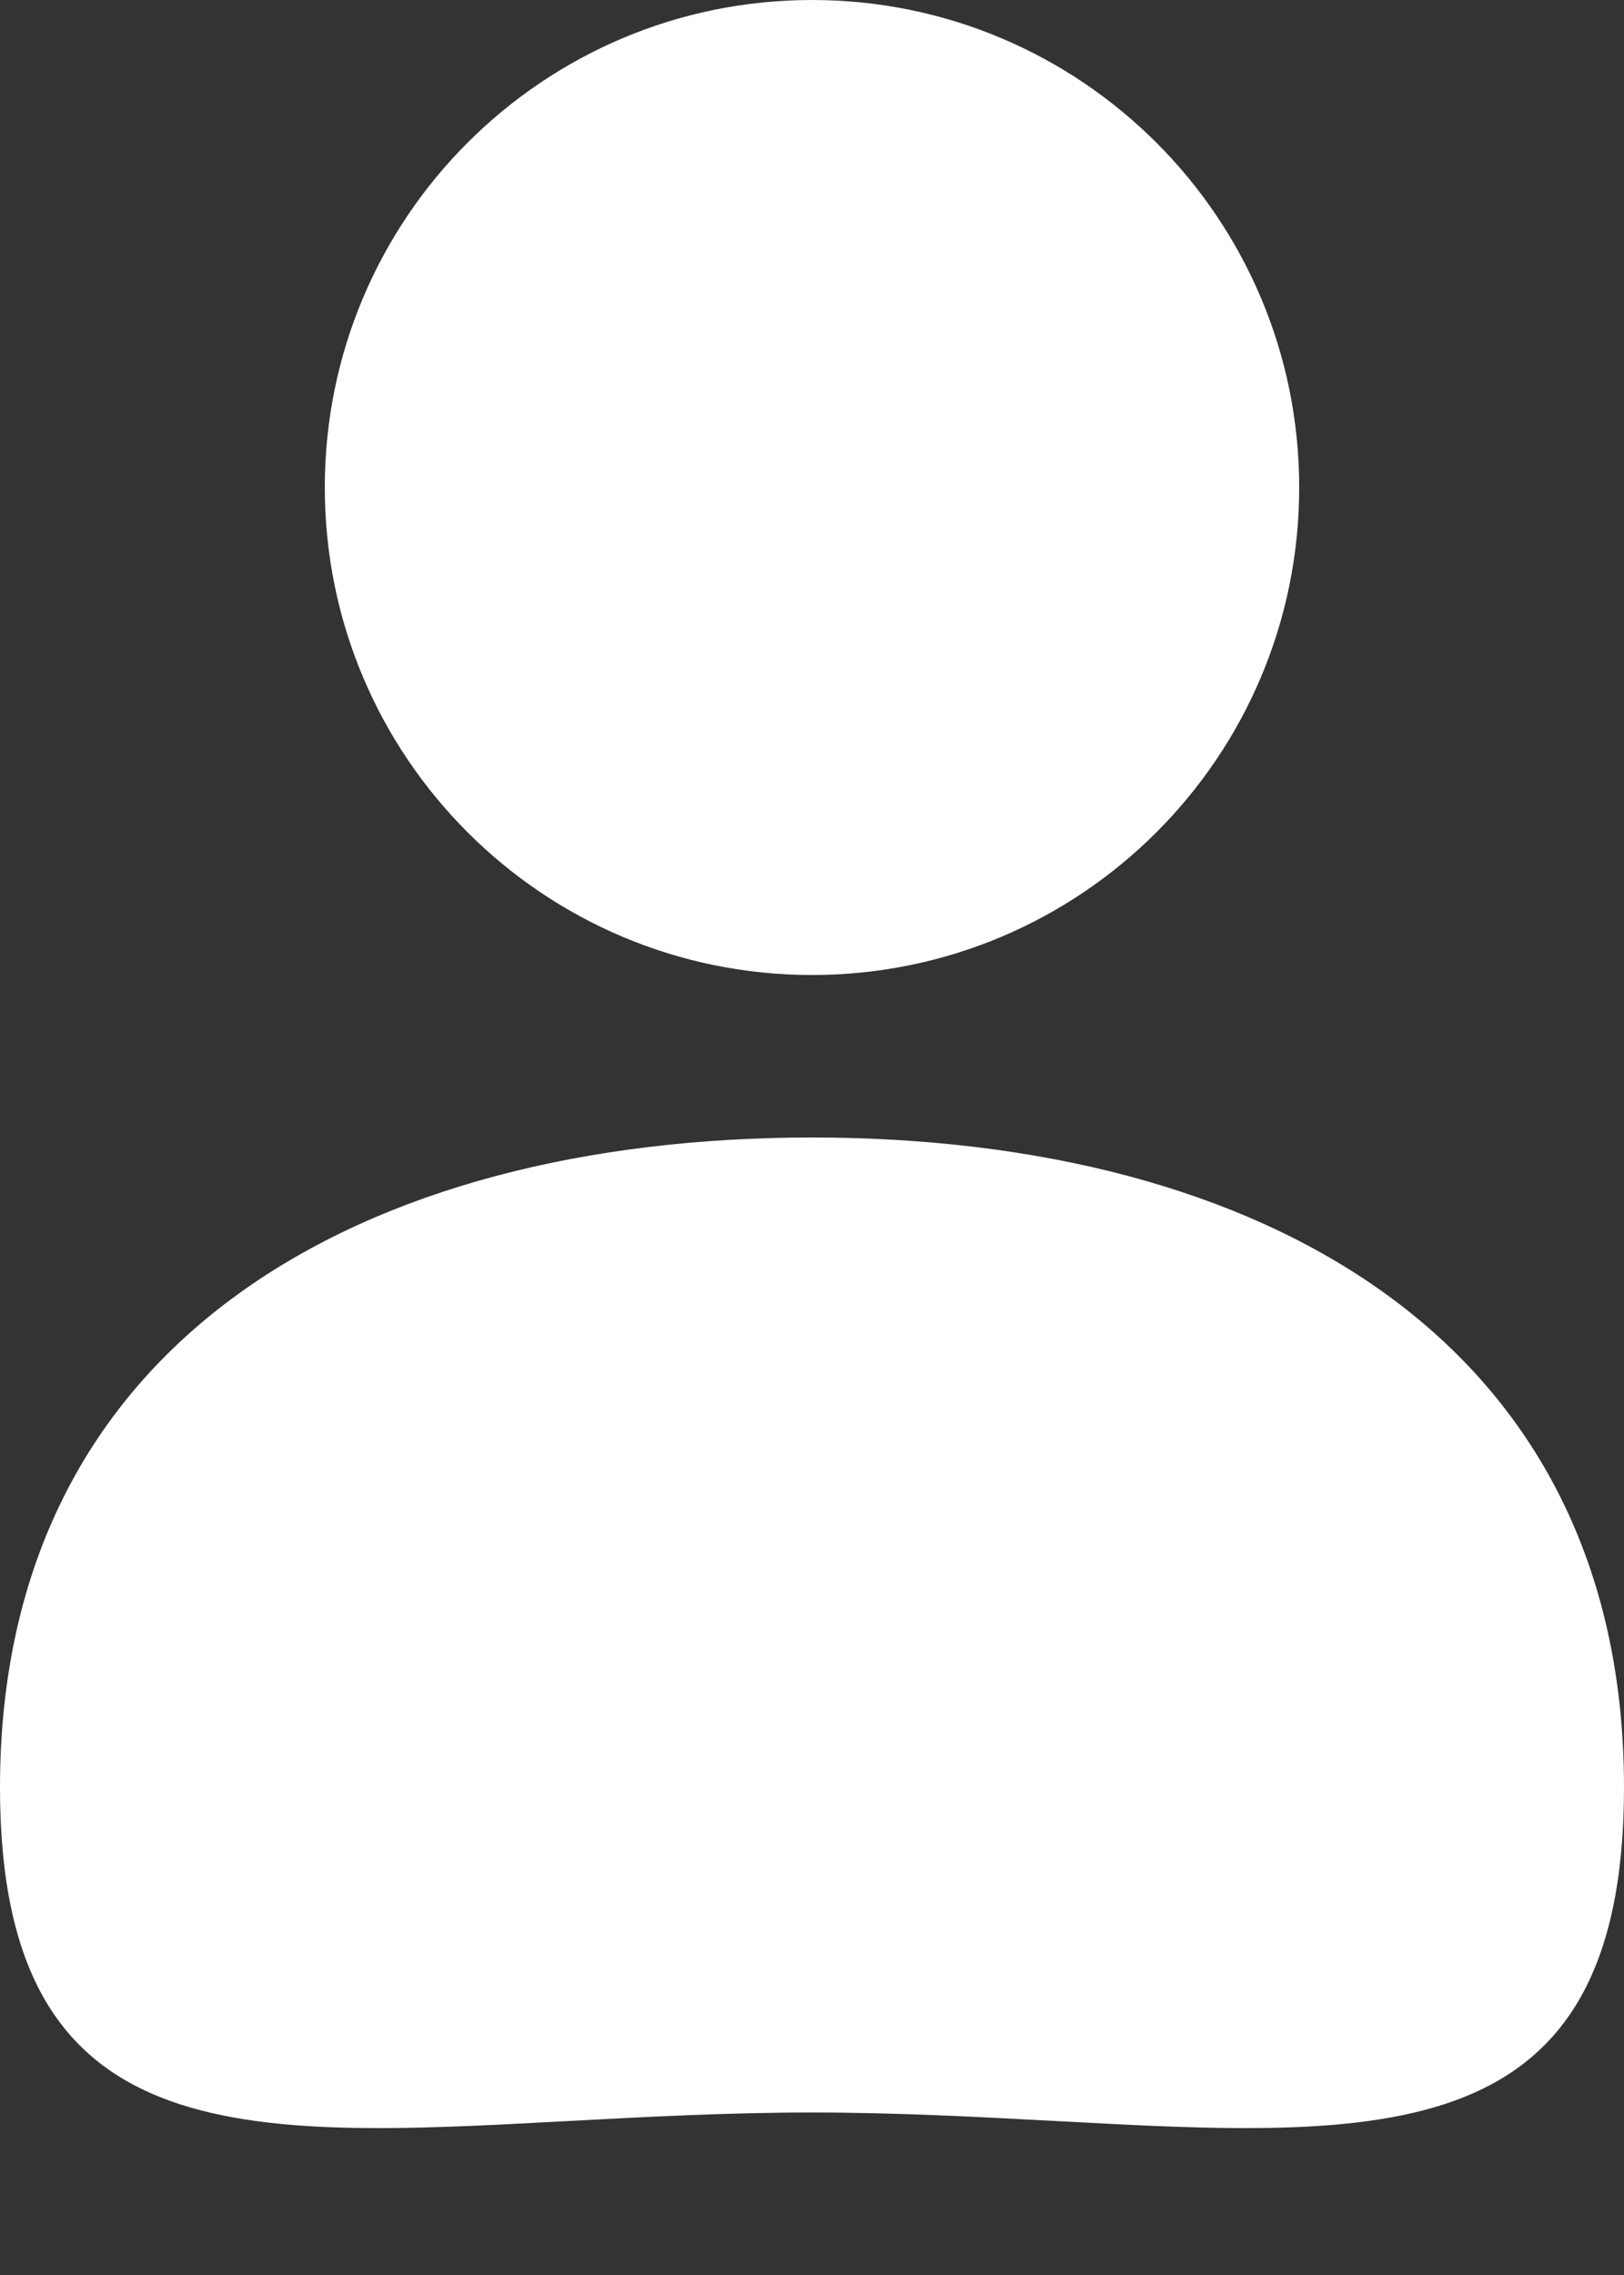 <svg width="10" height="14" viewBox="0 0 10 14" fill="none" xmlns="http://www.w3.org/2000/svg">
<rect x="0" y="0" width="10" height="14" fill="#333333" stroke="none"/>
<path fill-rule="evenodd" clip-rule="evenodd" d="M2 3C2 4.657 3.343 6 5 6C6.657 6 8 4.657 8 3C8 1.343 6.657 0 5 0C3.343 0 2 1.343 2 3ZM3.507 13.052C3.978 13.027 4.48 13 5 13C5.52 13 6.022 13.027 6.493 13.052C8.525 13.162 10 13.241 10 11C10 8.239 7.761 7 5 7C2.239 7 0 8.239 0 11C0 13.241 1.475 13.162 3.507 13.052Z" fill="white"/>
</svg>
